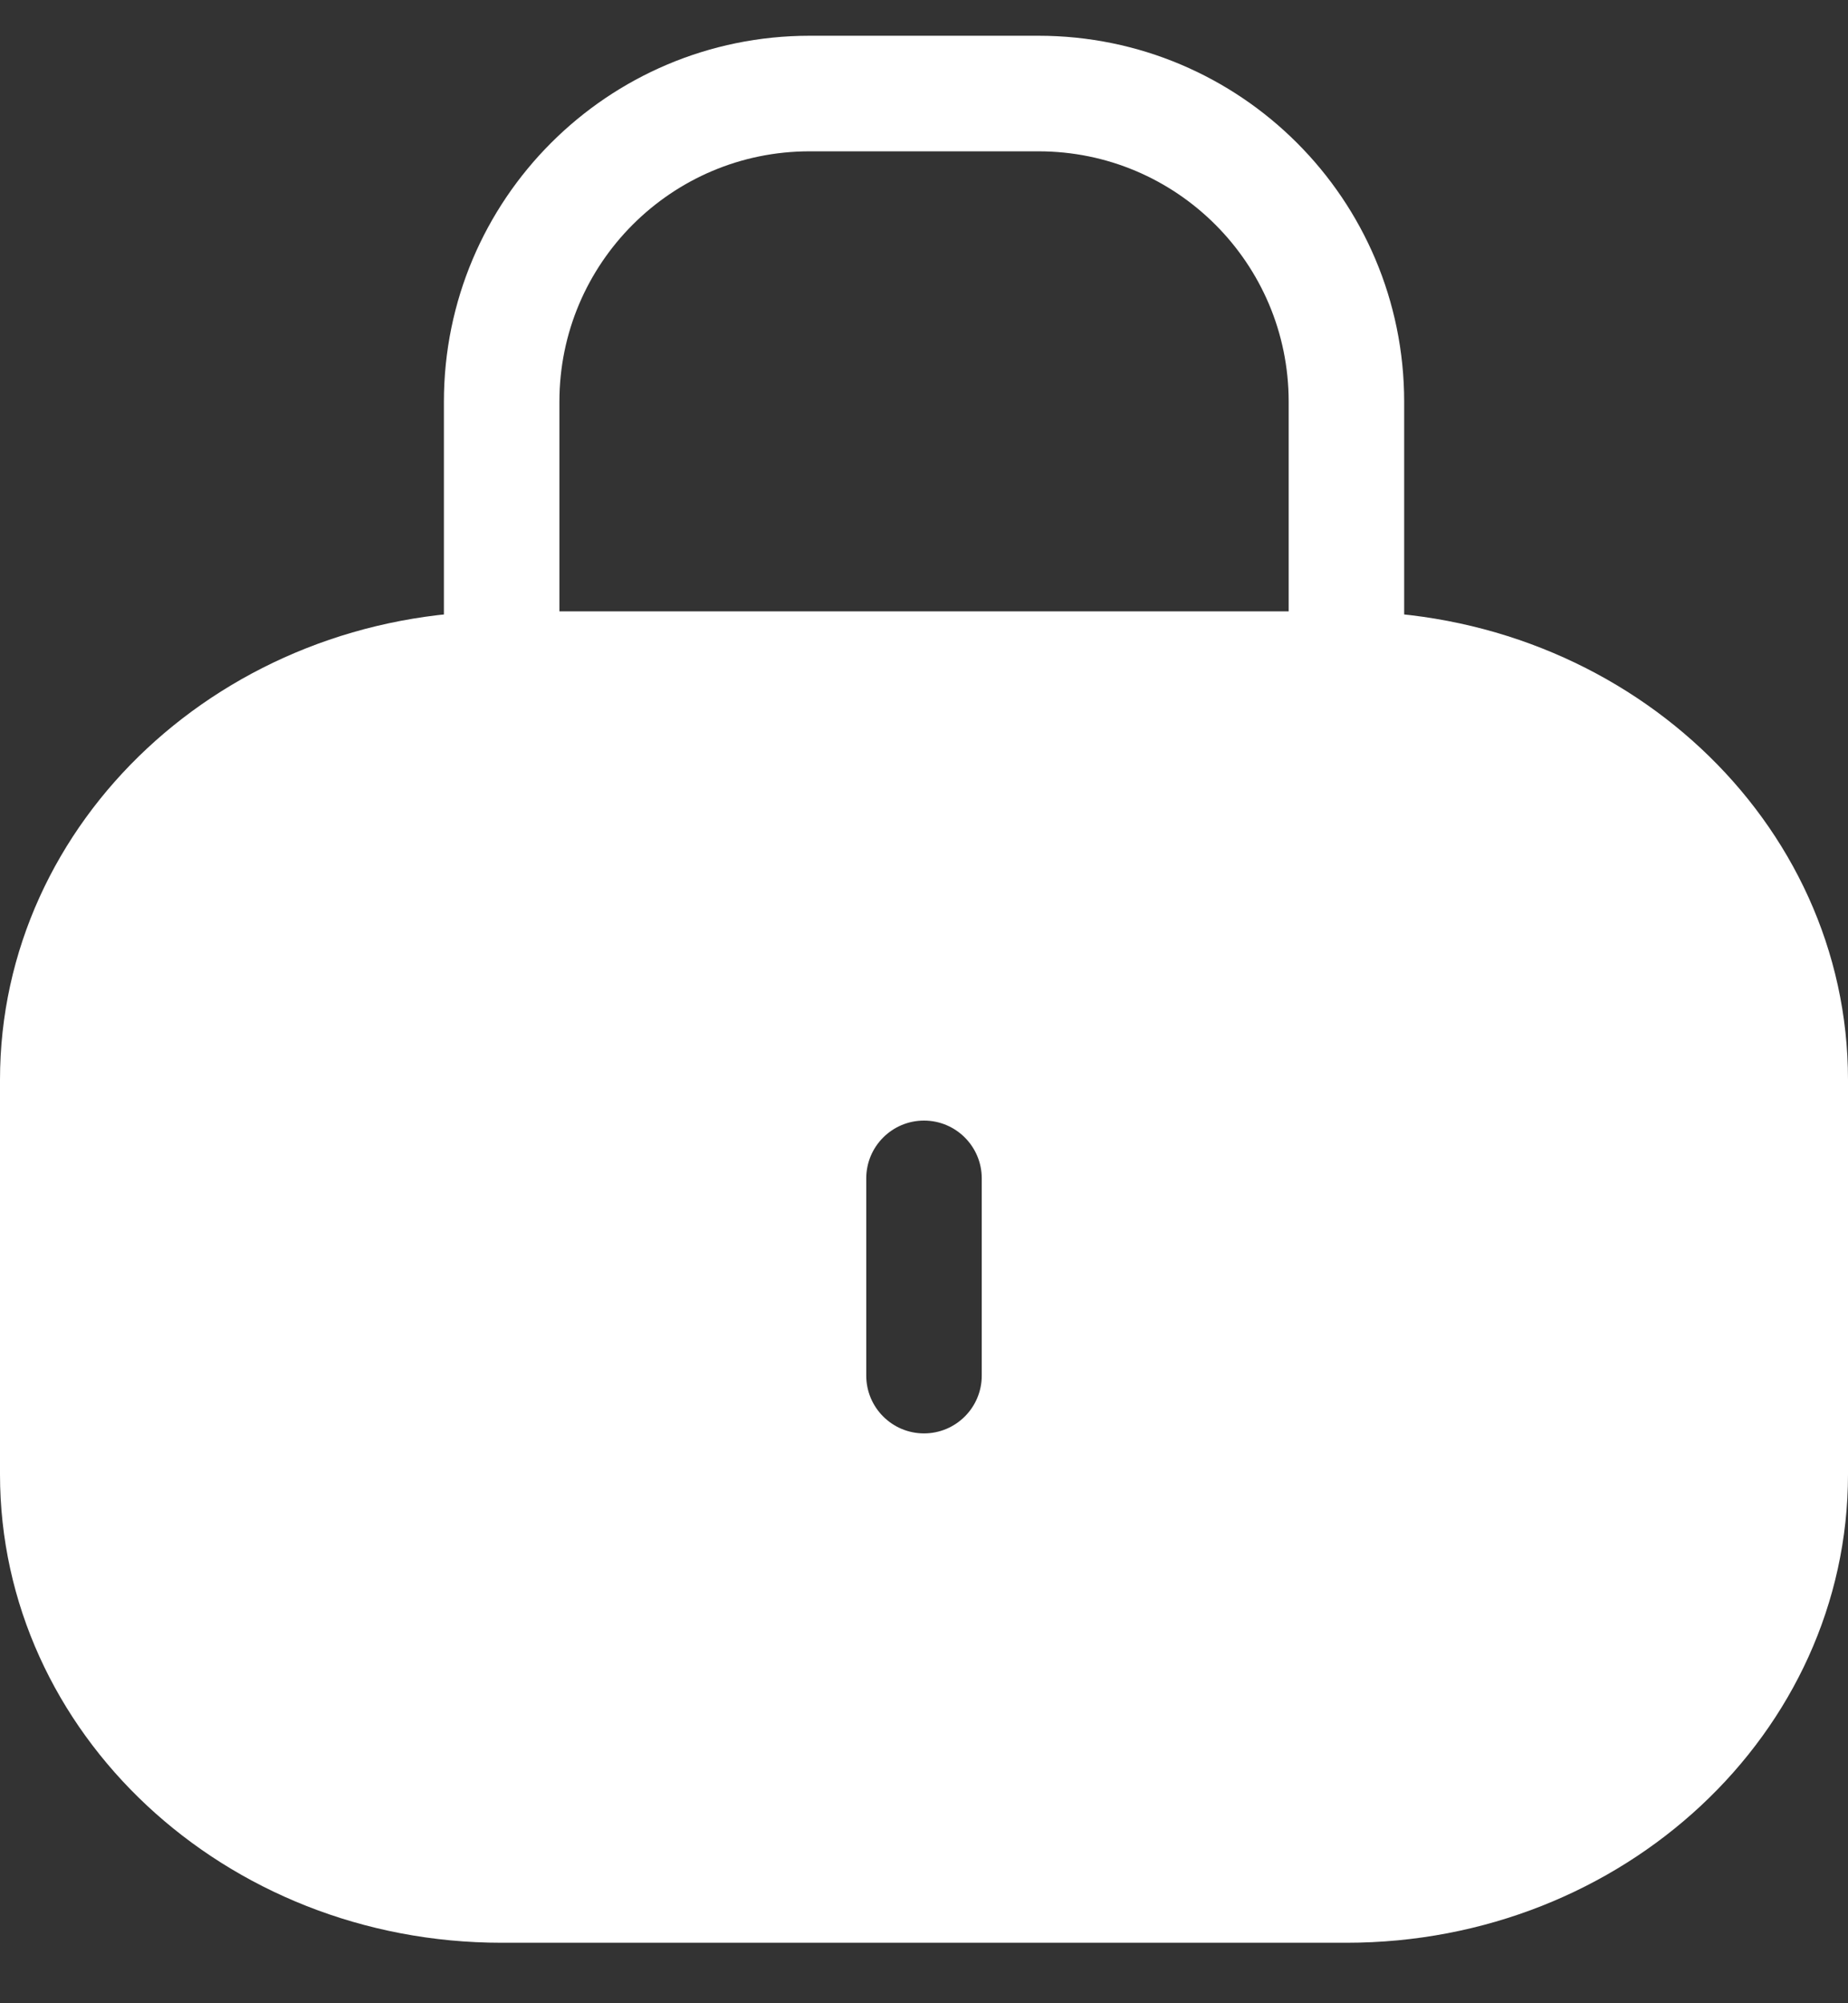 <svg width="24" height="26" viewBox="0 0 24 26" fill="none" xmlns="http://www.w3.org/2000/svg">
<rect x="0" y="0" width="24" height="26" fill="#333333" stroke="none"/>
<path fill-rule="evenodd" clip-rule="evenodd" d="M0 14.015C0 10.657 2.917 7.935 6.514 7.935H17.486C21.084 7.935 24 10.657 24 14.015V19.135C24 22.492 21.084 25.215 17.486 25.215H6.514C2.917 25.215 0 22.492 0 19.135V14.015ZM12.75 15.294C12.75 14.88 12.414 14.544 12 14.544C11.586 14.544 11.25 14.88 11.25 15.294V17.854C11.25 18.268 11.586 18.604 12 18.604C12.414 18.604 12.75 18.268 12.75 17.854V15.294Z" fill="white"/>
<path d="M17.486 8.894V5.214C17.486 3.005 15.695 1.214 13.486 1.214H10.515C8.306 1.214 6.515 3.005 6.515 5.214L6.515 8.894" stroke="white" stroke-width="1.5"/>
</svg>
